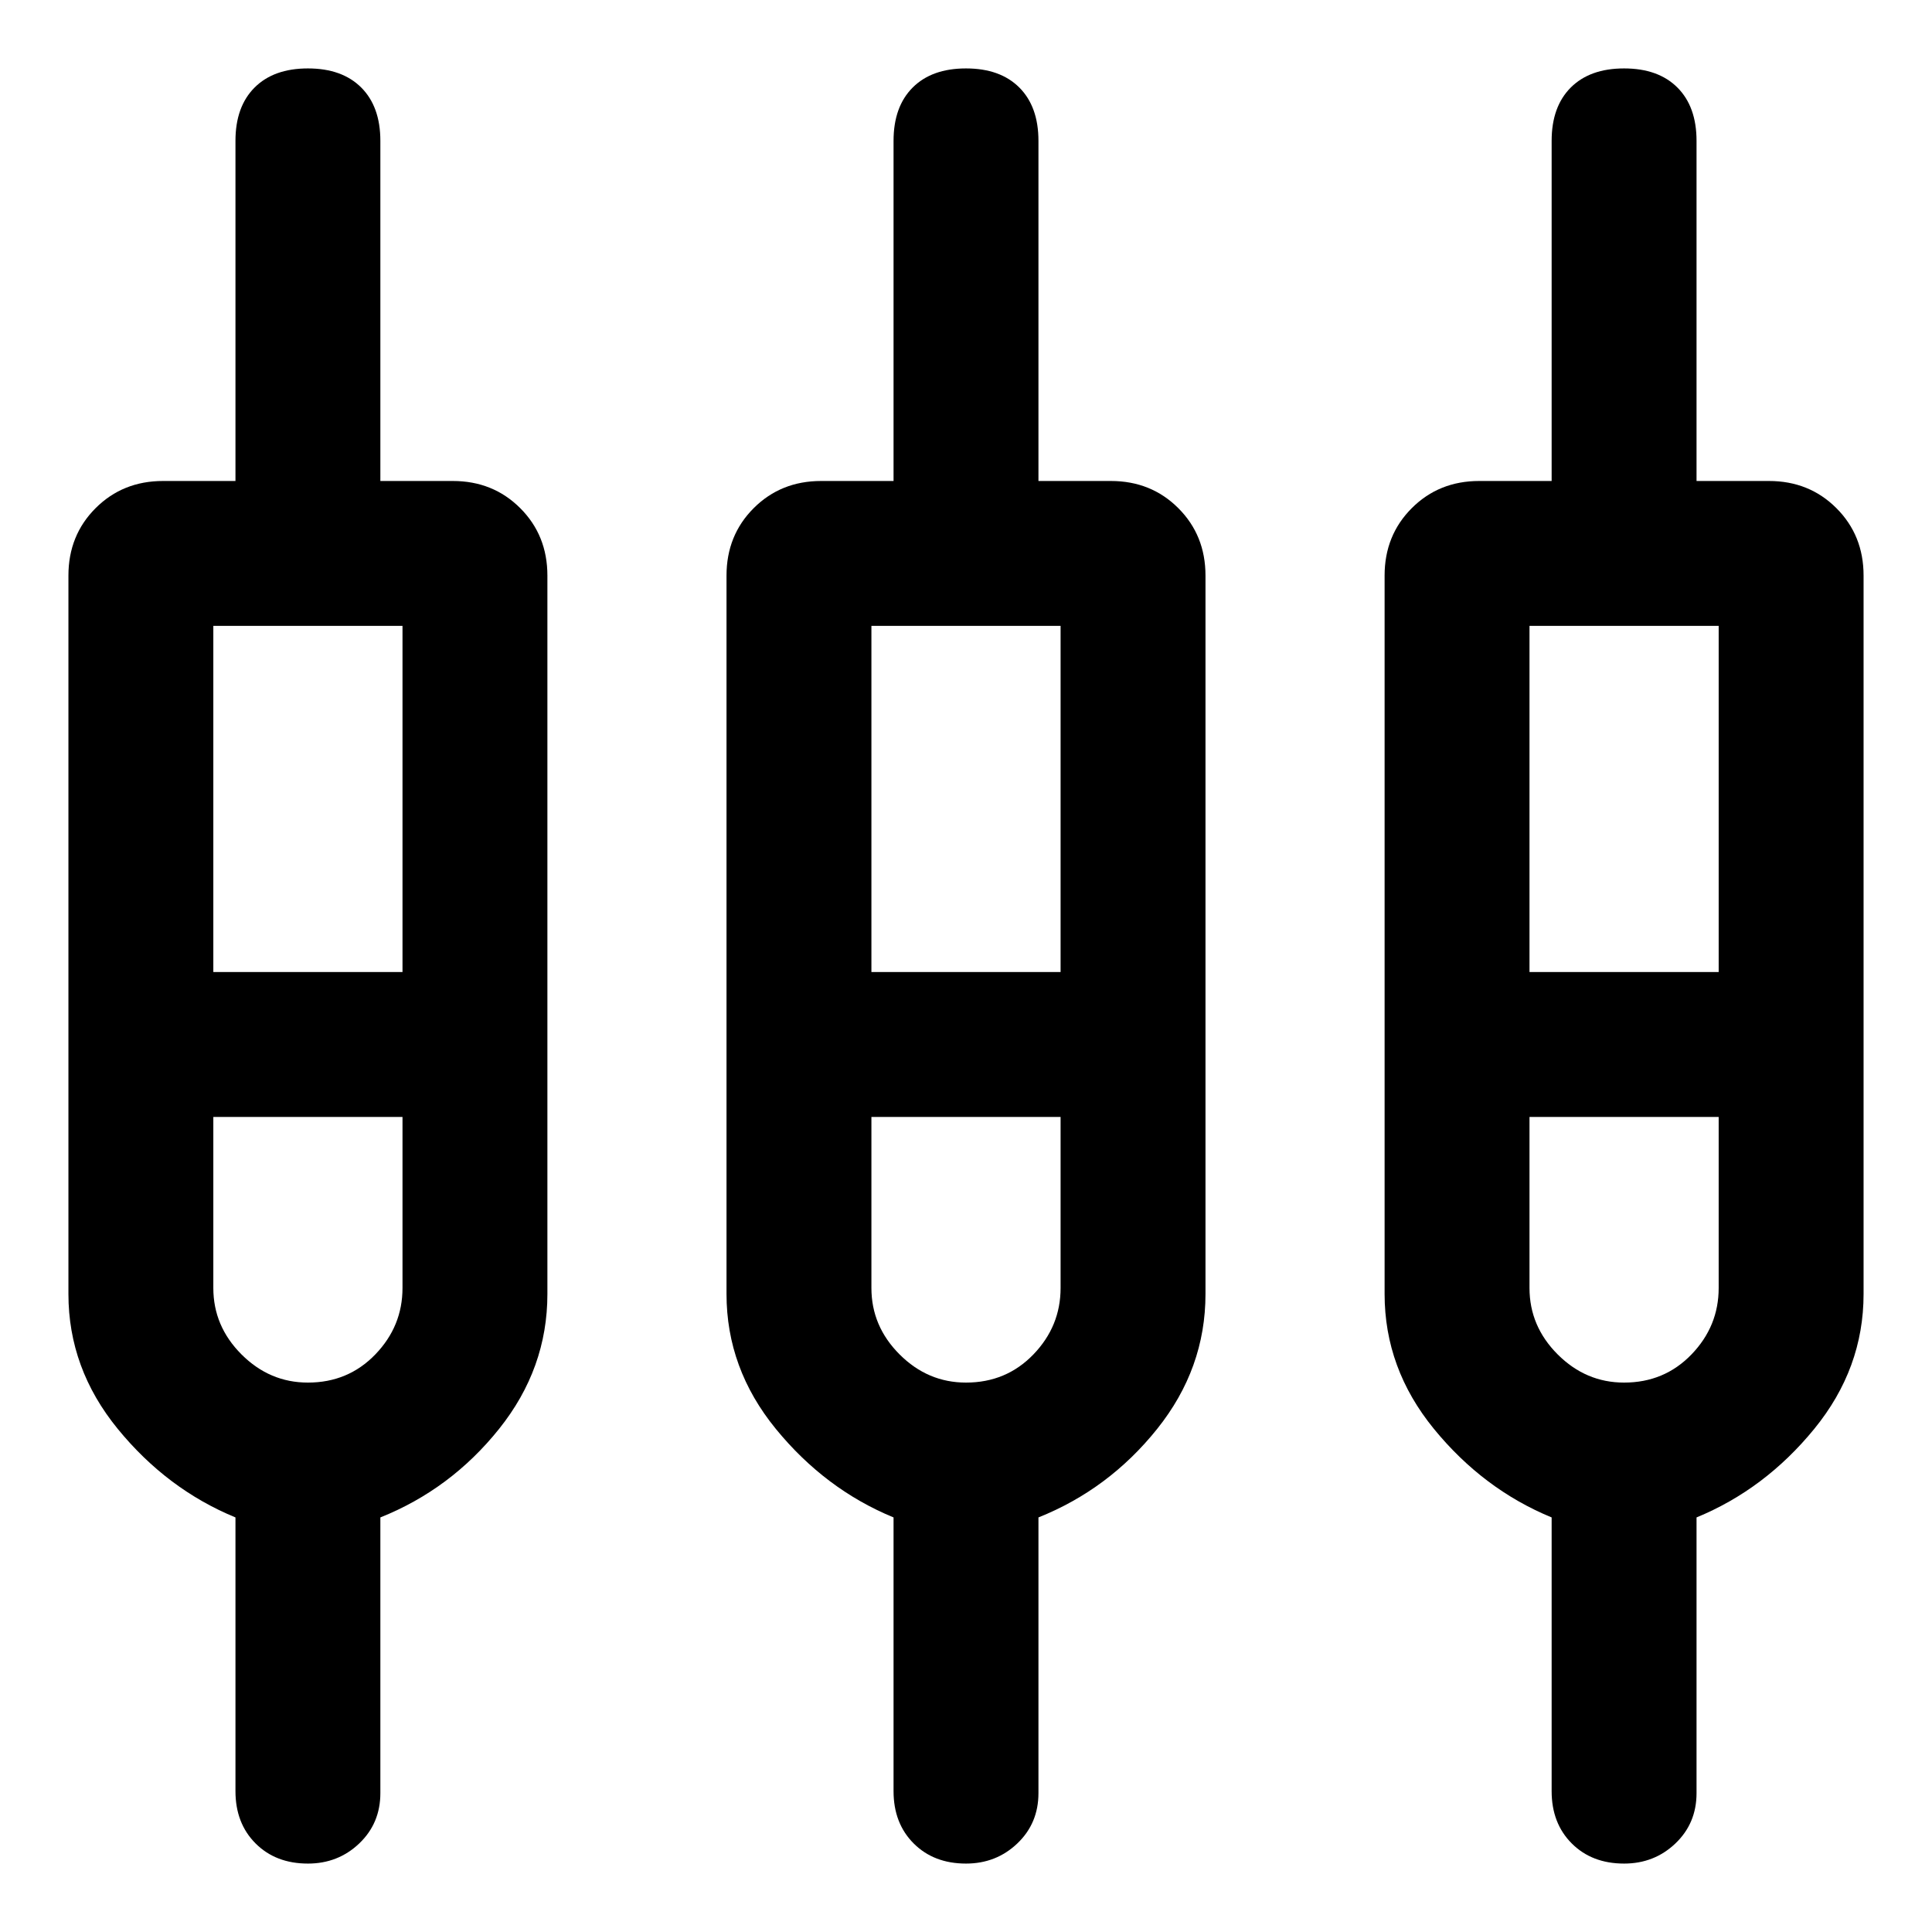 <svg xmlns="http://www.w3.org/2000/svg" height="48" width="48"><path d="M7.65 46.3q-.8 0-1.3-.5t-.5-1.3v-6.8q-1.7-.7-2.925-2.2Q1.7 34 1.7 32.15V14.3q0-1 .675-1.675t1.675-.675h1.8V3.5q0-.85.475-1.325T7.65 1.7q.85 0 1.325.475T9.45 3.5v8.45h1.8q1 0 1.675.675T13.6 14.3v17.85q0 1.85-1.2 3.35t-2.95 2.2v6.85q0 .75-.525 1.25t-1.275.5Zm16.35 0q-.8 0-1.3-.5t-.5-1.3v-6.8q-1.7-.7-2.925-2.2-1.225-1.5-1.225-3.35V14.3q0-1 .675-1.675t1.675-.675h1.8V3.5q0-.85.475-1.325T24 1.7q.85 0 1.325.475T25.8 3.5v8.45h1.8q1 0 1.675.675t.675 1.675v17.85q0 1.85-1.2 3.35t-2.95 2.2v6.85q0 .75-.525 1.25T24 46.3Zm16.35 0q-.8 0-1.3-.5t-.5-1.3v-6.8q-1.7-.7-2.925-2.2Q34.4 34 34.4 32.15V14.3q0-1 .675-1.675t1.675-.675h1.8V3.5q0-.85.475-1.325T40.35 1.7q.85 0 1.325.475T42.15 3.5v8.45h1.8q1 0 1.675.675T46.3 14.3v17.85q0 1.85-1.225 3.35t-2.925 2.2v6.85q0 .75-.525 1.25t-1.275.5ZM5.3 15.55v8.6H10v-8.6Zm16.35 0v8.6h4.7v-8.6Zm16.35 0v8.6h4.7v-8.6ZM7.65 34.35q1 0 1.675-.7T10 32v-4.25H5.3V32q0 .95.7 1.65t1.65.7Zm16.35 0q1 0 1.675-.7T26.35 32v-4.25h-4.7V32q0 .95.7 1.65t1.65.7Zm16.35 0q1 0 1.675-.7T42.7 32v-4.25H38V32q0 .95.7 1.65t1.65.7Zm-32.7-8.4Zm16.35 0Zm16.35 0ZM5.3 24.15H10 5.3Zm16.35 0h4.7-4.7Zm16.35 0h4.7H38Zm-30.35 3.6H5.3 10 7.65Zm16.35 0H21.65h4.7H24Zm16.35 0H38h4.7-2.35Z"/></svg>
